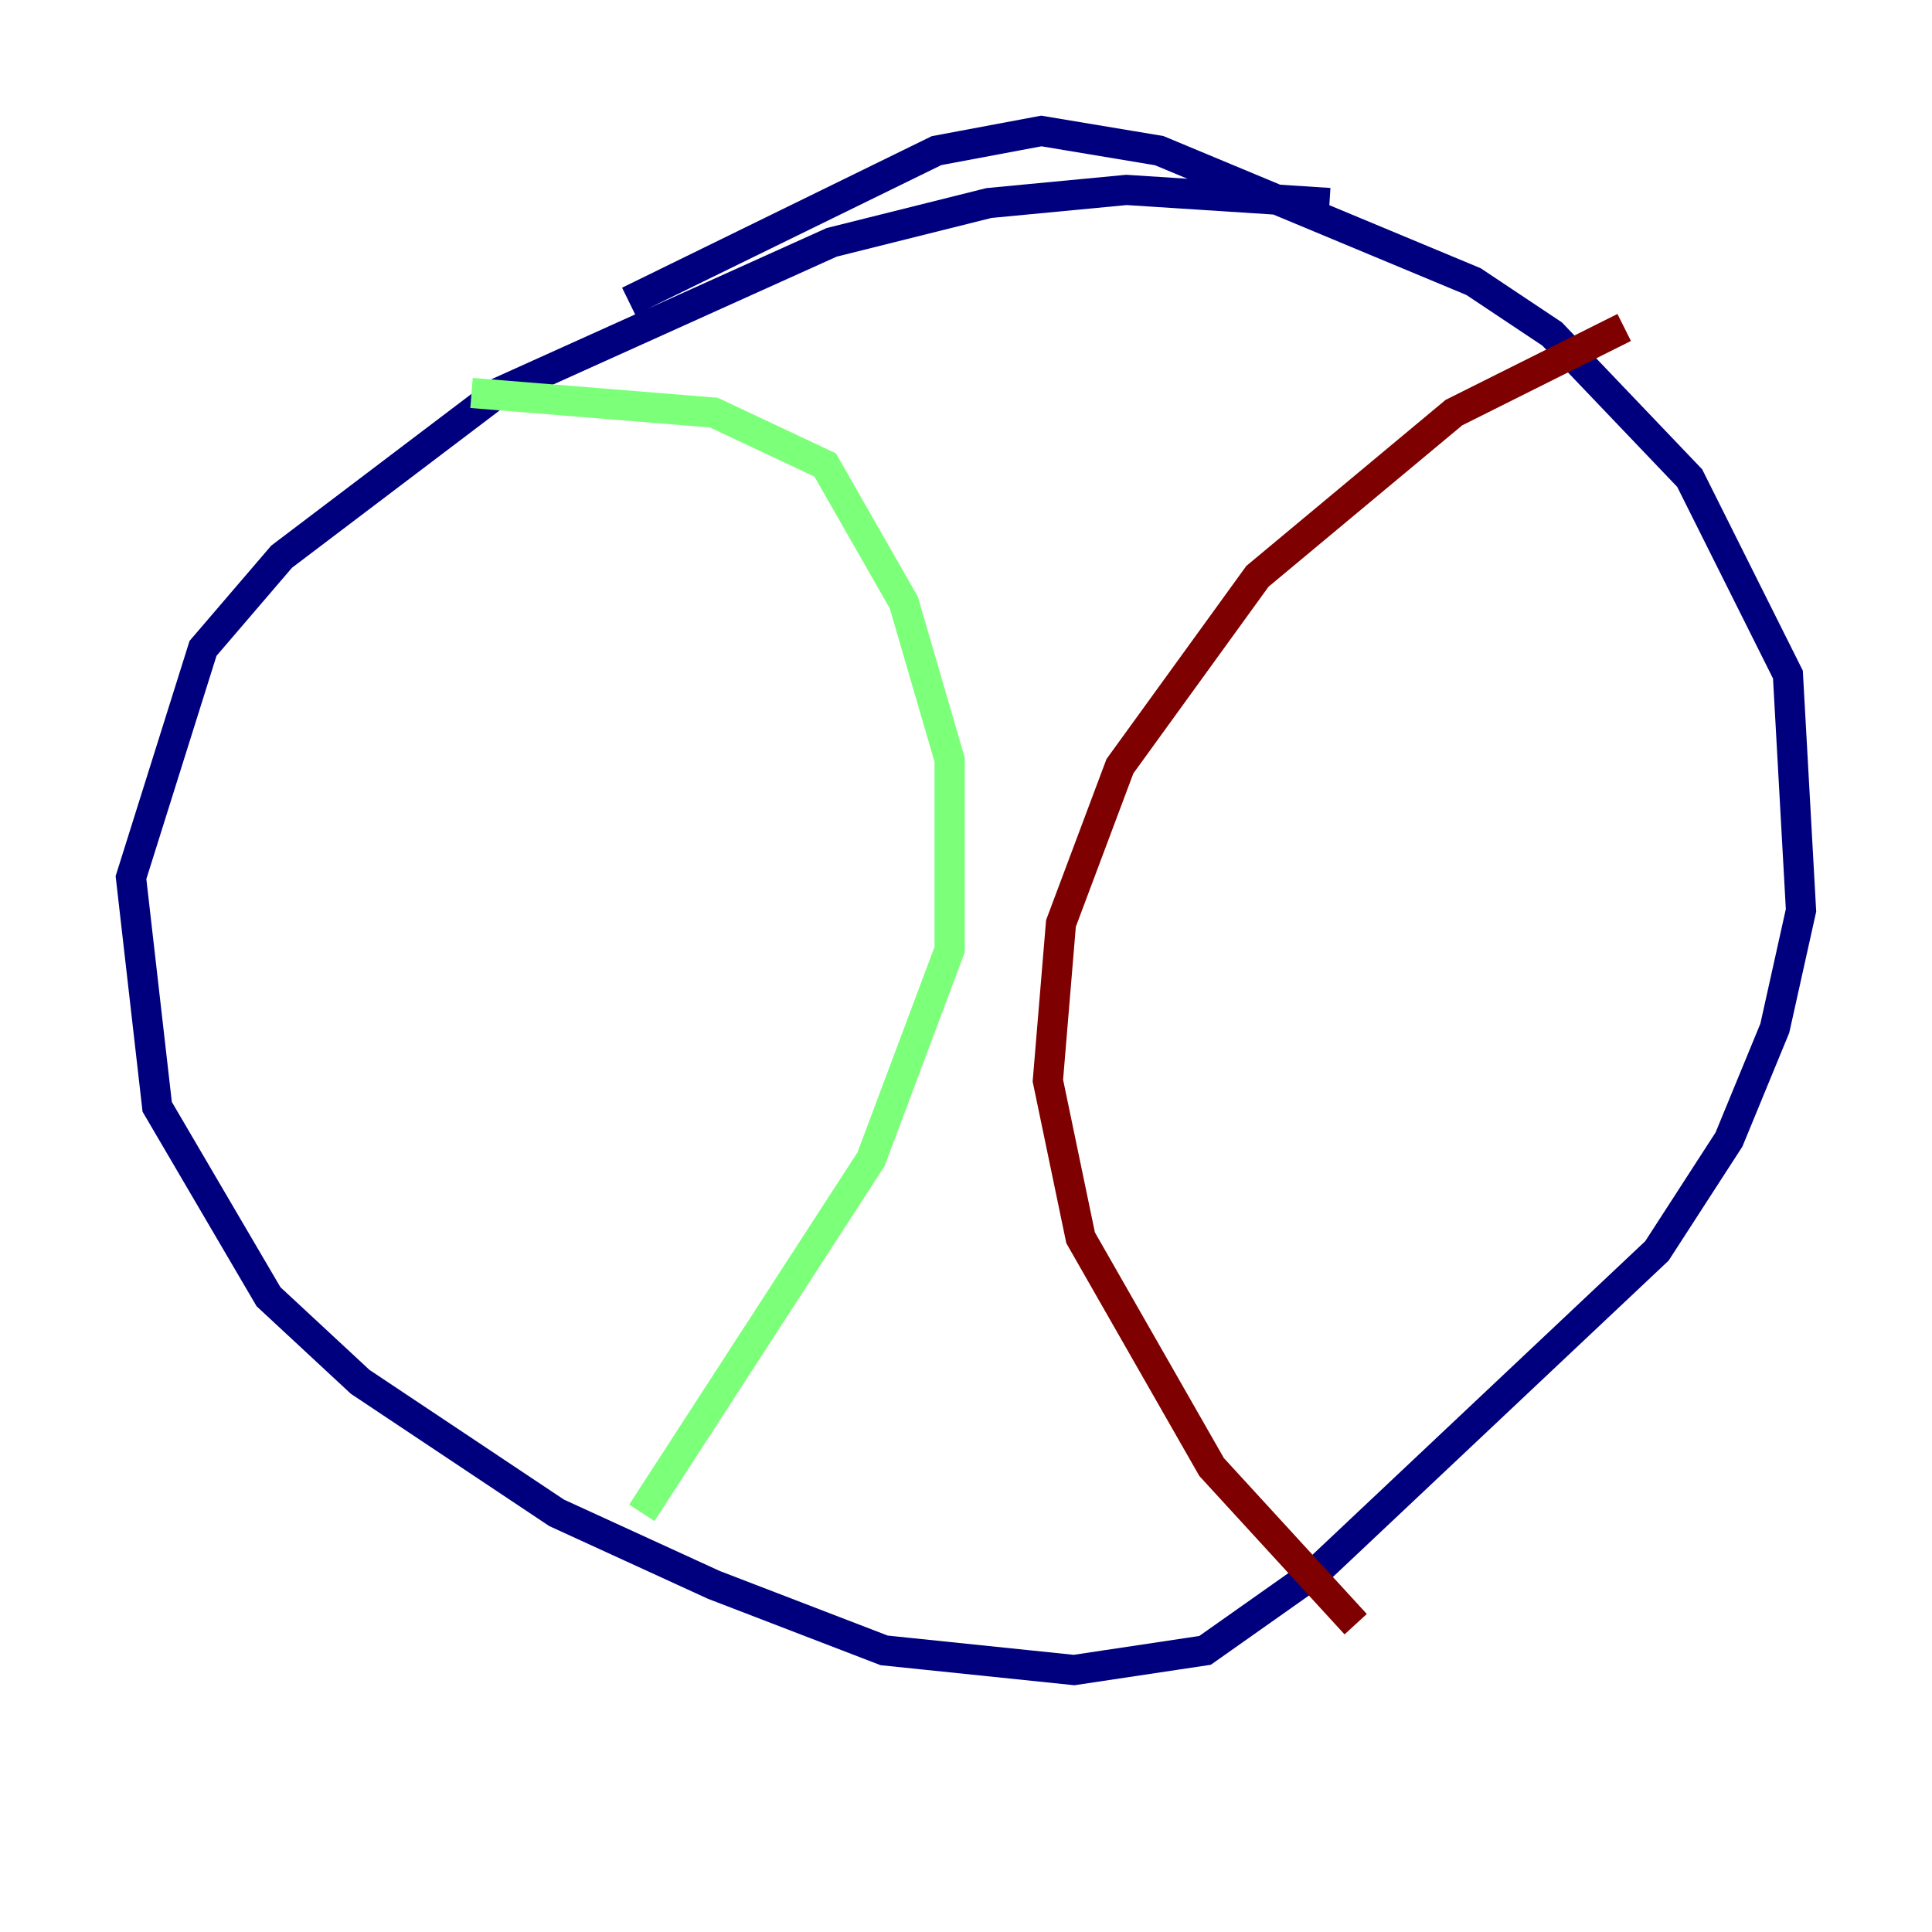 <?xml version="1.0" encoding="utf-8" ?>
<svg baseProfile="tiny" height="128" version="1.2" viewBox="0,0,128,128" width="128" xmlns="http://www.w3.org/2000/svg" xmlns:ev="http://www.w3.org/2001/xml-events" xmlns:xlink="http://www.w3.org/1999/xlink"><defs /><polyline fill="none" points="88.081,13.451 74.63,12.583 65.519,13.451 55.105,16.054 32.976,26.034 18.658,36.881 13.451,42.956 8.678,58.142 10.414,73.329 17.79,85.912 23.864,91.552 36.881,100.231 47.295,105.003 58.576,109.342 71.159,110.644 79.837,109.342 87.214,104.136 109.776,82.875 114.549,75.498 117.586,68.122 119.322,60.312 118.454,44.691 111.946,31.675 102.834,22.129 97.627,18.658 76.8,9.98 68.99,8.678 62.047,9.98 41.654,19.959" stroke="#00007f" stroke-width="2" /><polyline fill="none" points="31.241,26.034 47.295,27.336 54.671,30.807 59.878,39.919 62.915,50.332 62.915,62.915 57.709,76.8 42.522,100.231" stroke="#7cff79" stroke-width="2" /><polyline fill="none" points="107.607,21.695 96.325,27.336 83.308,38.183 74.197,50.766 70.291,61.18 69.424,71.593 71.593,82.007 80.271,97.193 89.817,107.607" stroke="#7f0000" stroke-width="2" /></svg>